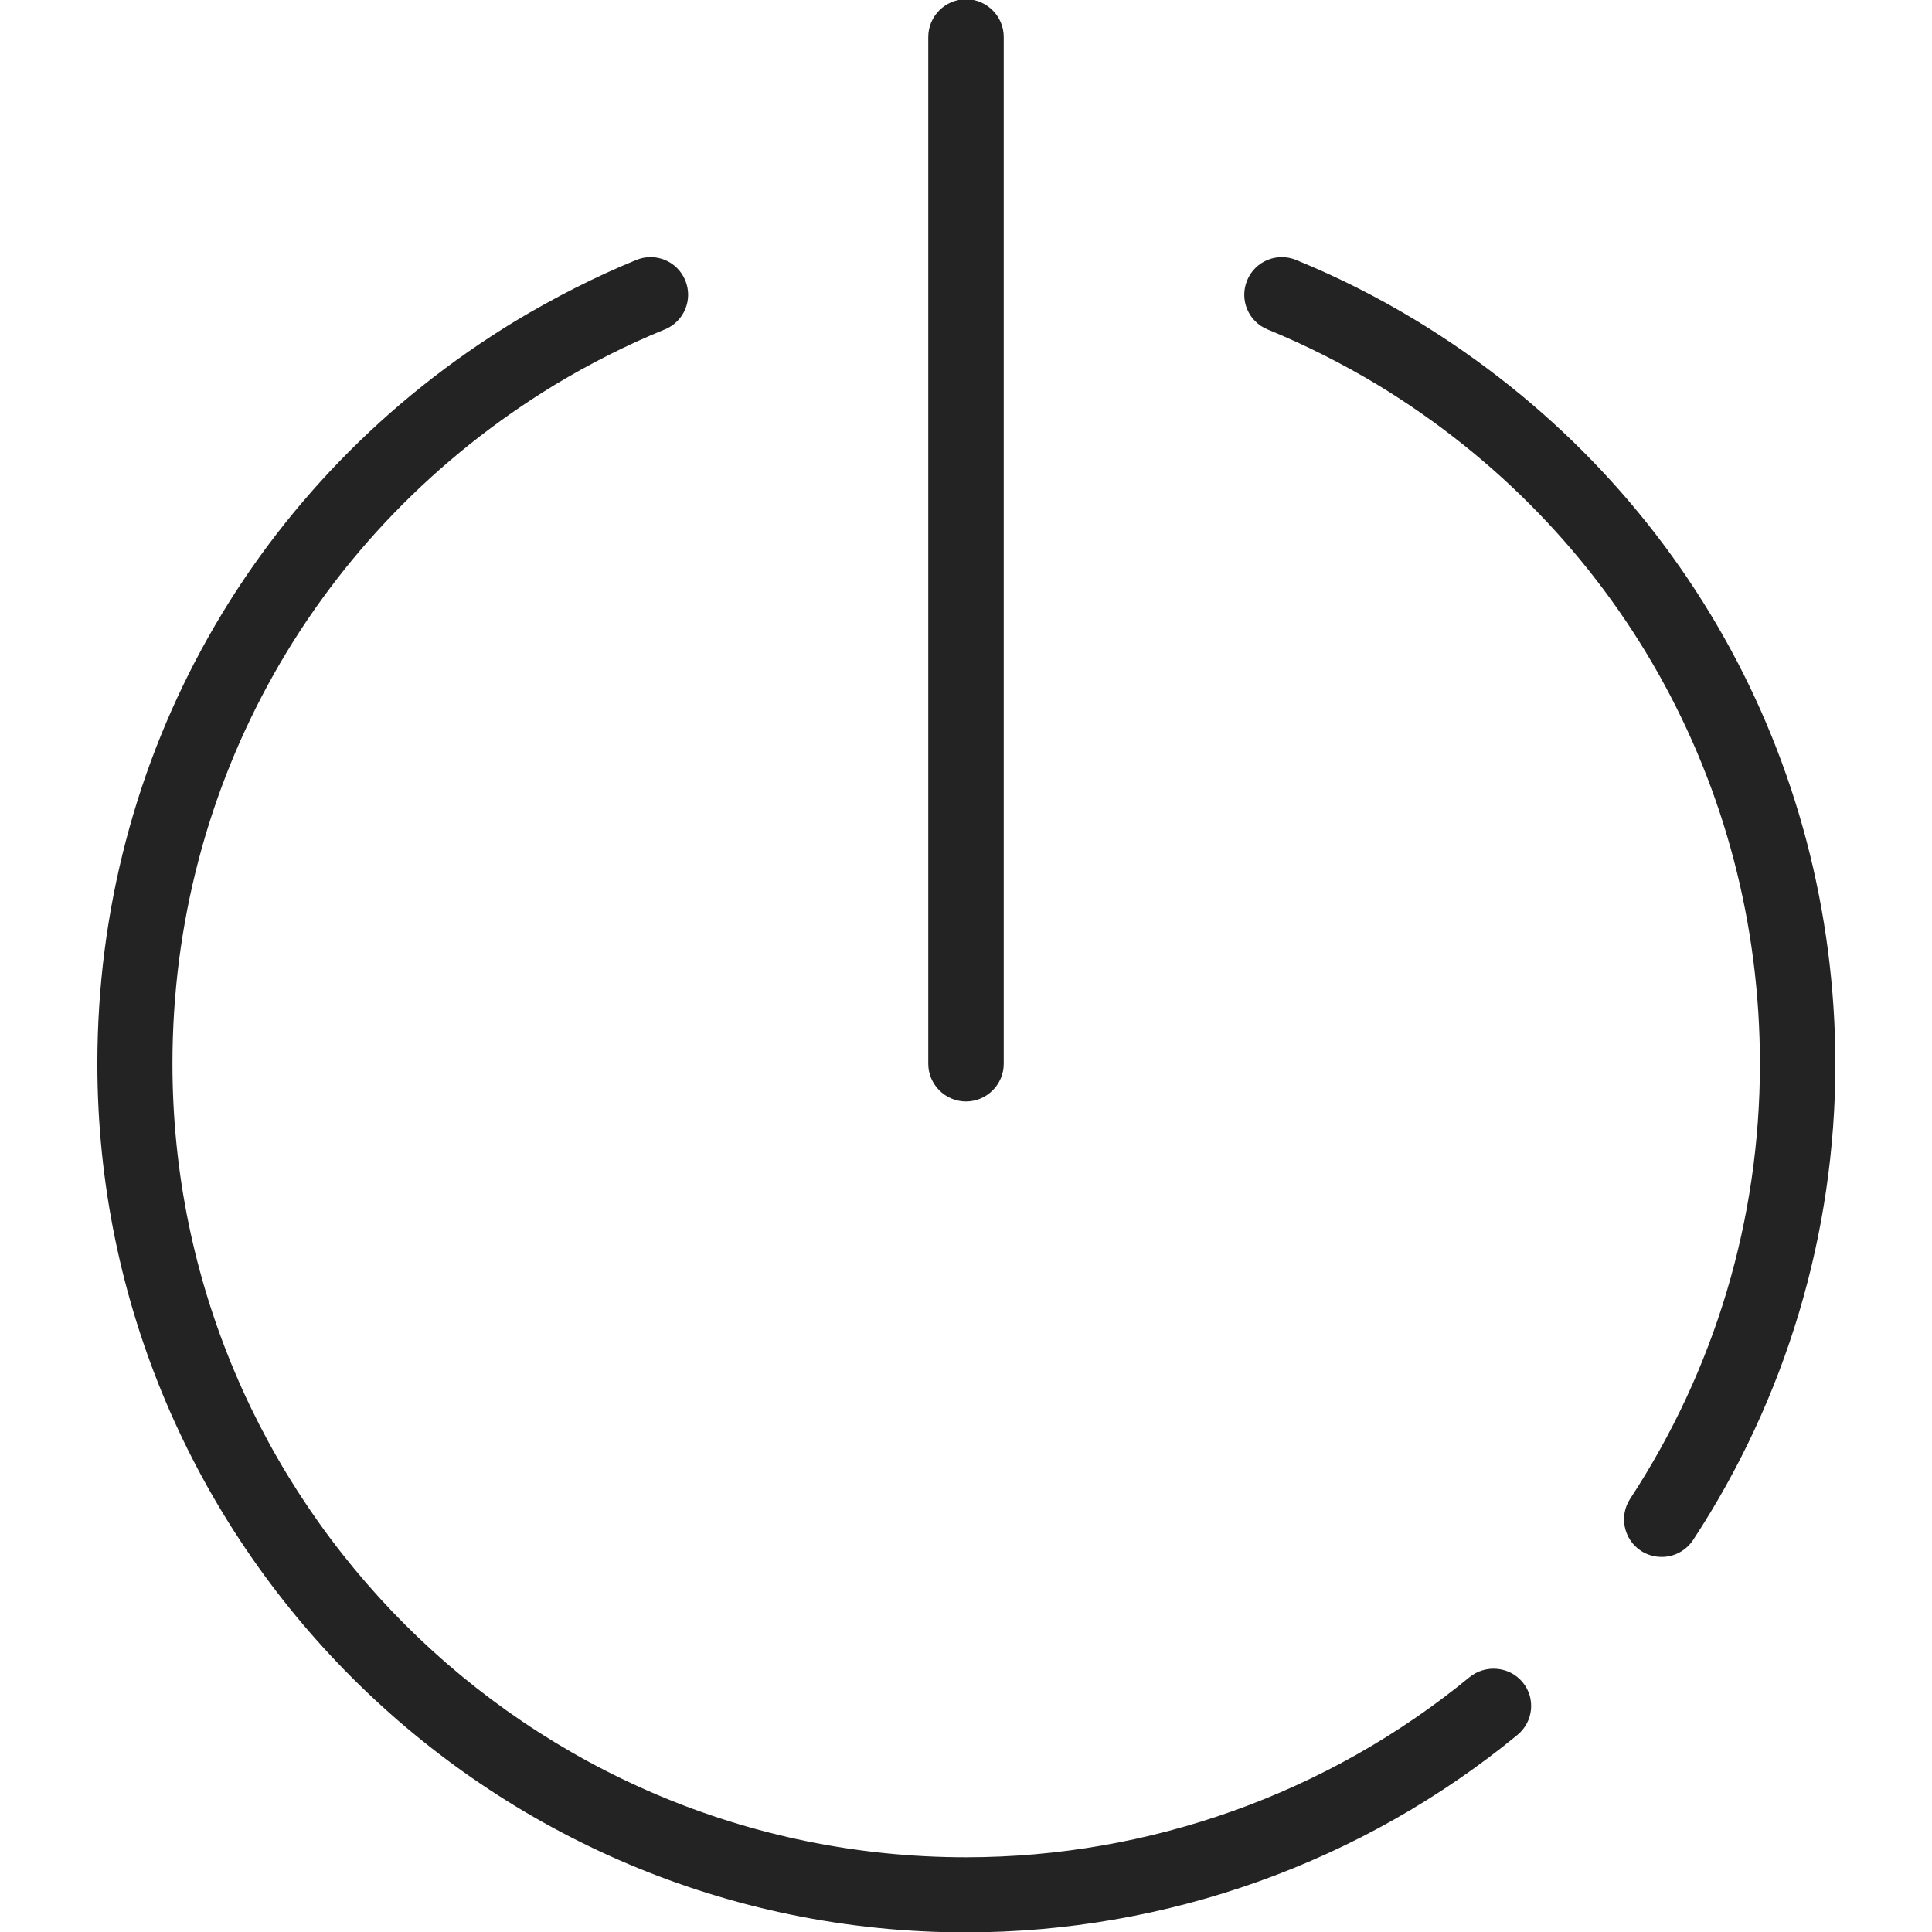 <?xml version="1.0" ?><svg id="Capa_1" style="enable-background:new 0 0 512 512;" version="1.1" viewBox="0 0 512 512" xml:space="preserve" xmlns="http://www.w3.org/2000/svg" xmlns:xlink="http://www.w3.org/1999/xlink"><style type="text/css">
	.st0{fill:#232323;}
</style><g><path class="st0" d="M375.4,85c-10.2-6.2-20.9-11.6-31.9-16.1c-5.1-2.1-10.9,0.3-13,5.4c-2.1,5.1,0.3,10.9,5.4,13   c10,4.1,19.9,9.1,29.2,14.7c63.4,38.5,101.3,105.8,101.3,179.9c0,41.2-11.9,81-34.4,115.3c-3,4.6-1.7,10.8,2.9,13.8   c1.7,1.1,3.6,1.6,5.5,1.6c3.2,0,6.4-1.6,8.3-4.5c24.6-37.5,37.7-81.2,37.7-126.3C486.2,200.8,444.8,127.2,375.4,85z"/><path class="st0" d="M389.4,444.5c-37.5,30.8-84.8,47.7-133.4,47.7c-116,0-210.3-94.3-210.3-210.3c0-74.1,37.9-141.3,101.3-179.9   c9.3-5.6,19.1-10.6,29.2-14.7c5.1-2.1,7.5-7.9,5.4-13c-2.1-5.1-7.9-7.5-13-5.4c-11,4.5-21.7,10-31.9,16.1   C67.2,127.2,25.8,200.8,25.8,281.9c0,127,103.3,230.2,230.2,230.2c53.2,0,105.1-18.6,146.1-52.3c4.3-3.5,4.9-9.8,1.4-14   C400,441.6,393.7,441,389.4,444.5z"/><path class="st0" d="M256,291.9c5.5,0,10-4.5,10-10V9.8c0-5.5-4.5-10-10-10c-5.5,0-10,4.5-10,10v272.1   C246,287.4,250.5,291.9,256,291.9z"/></g></svg>